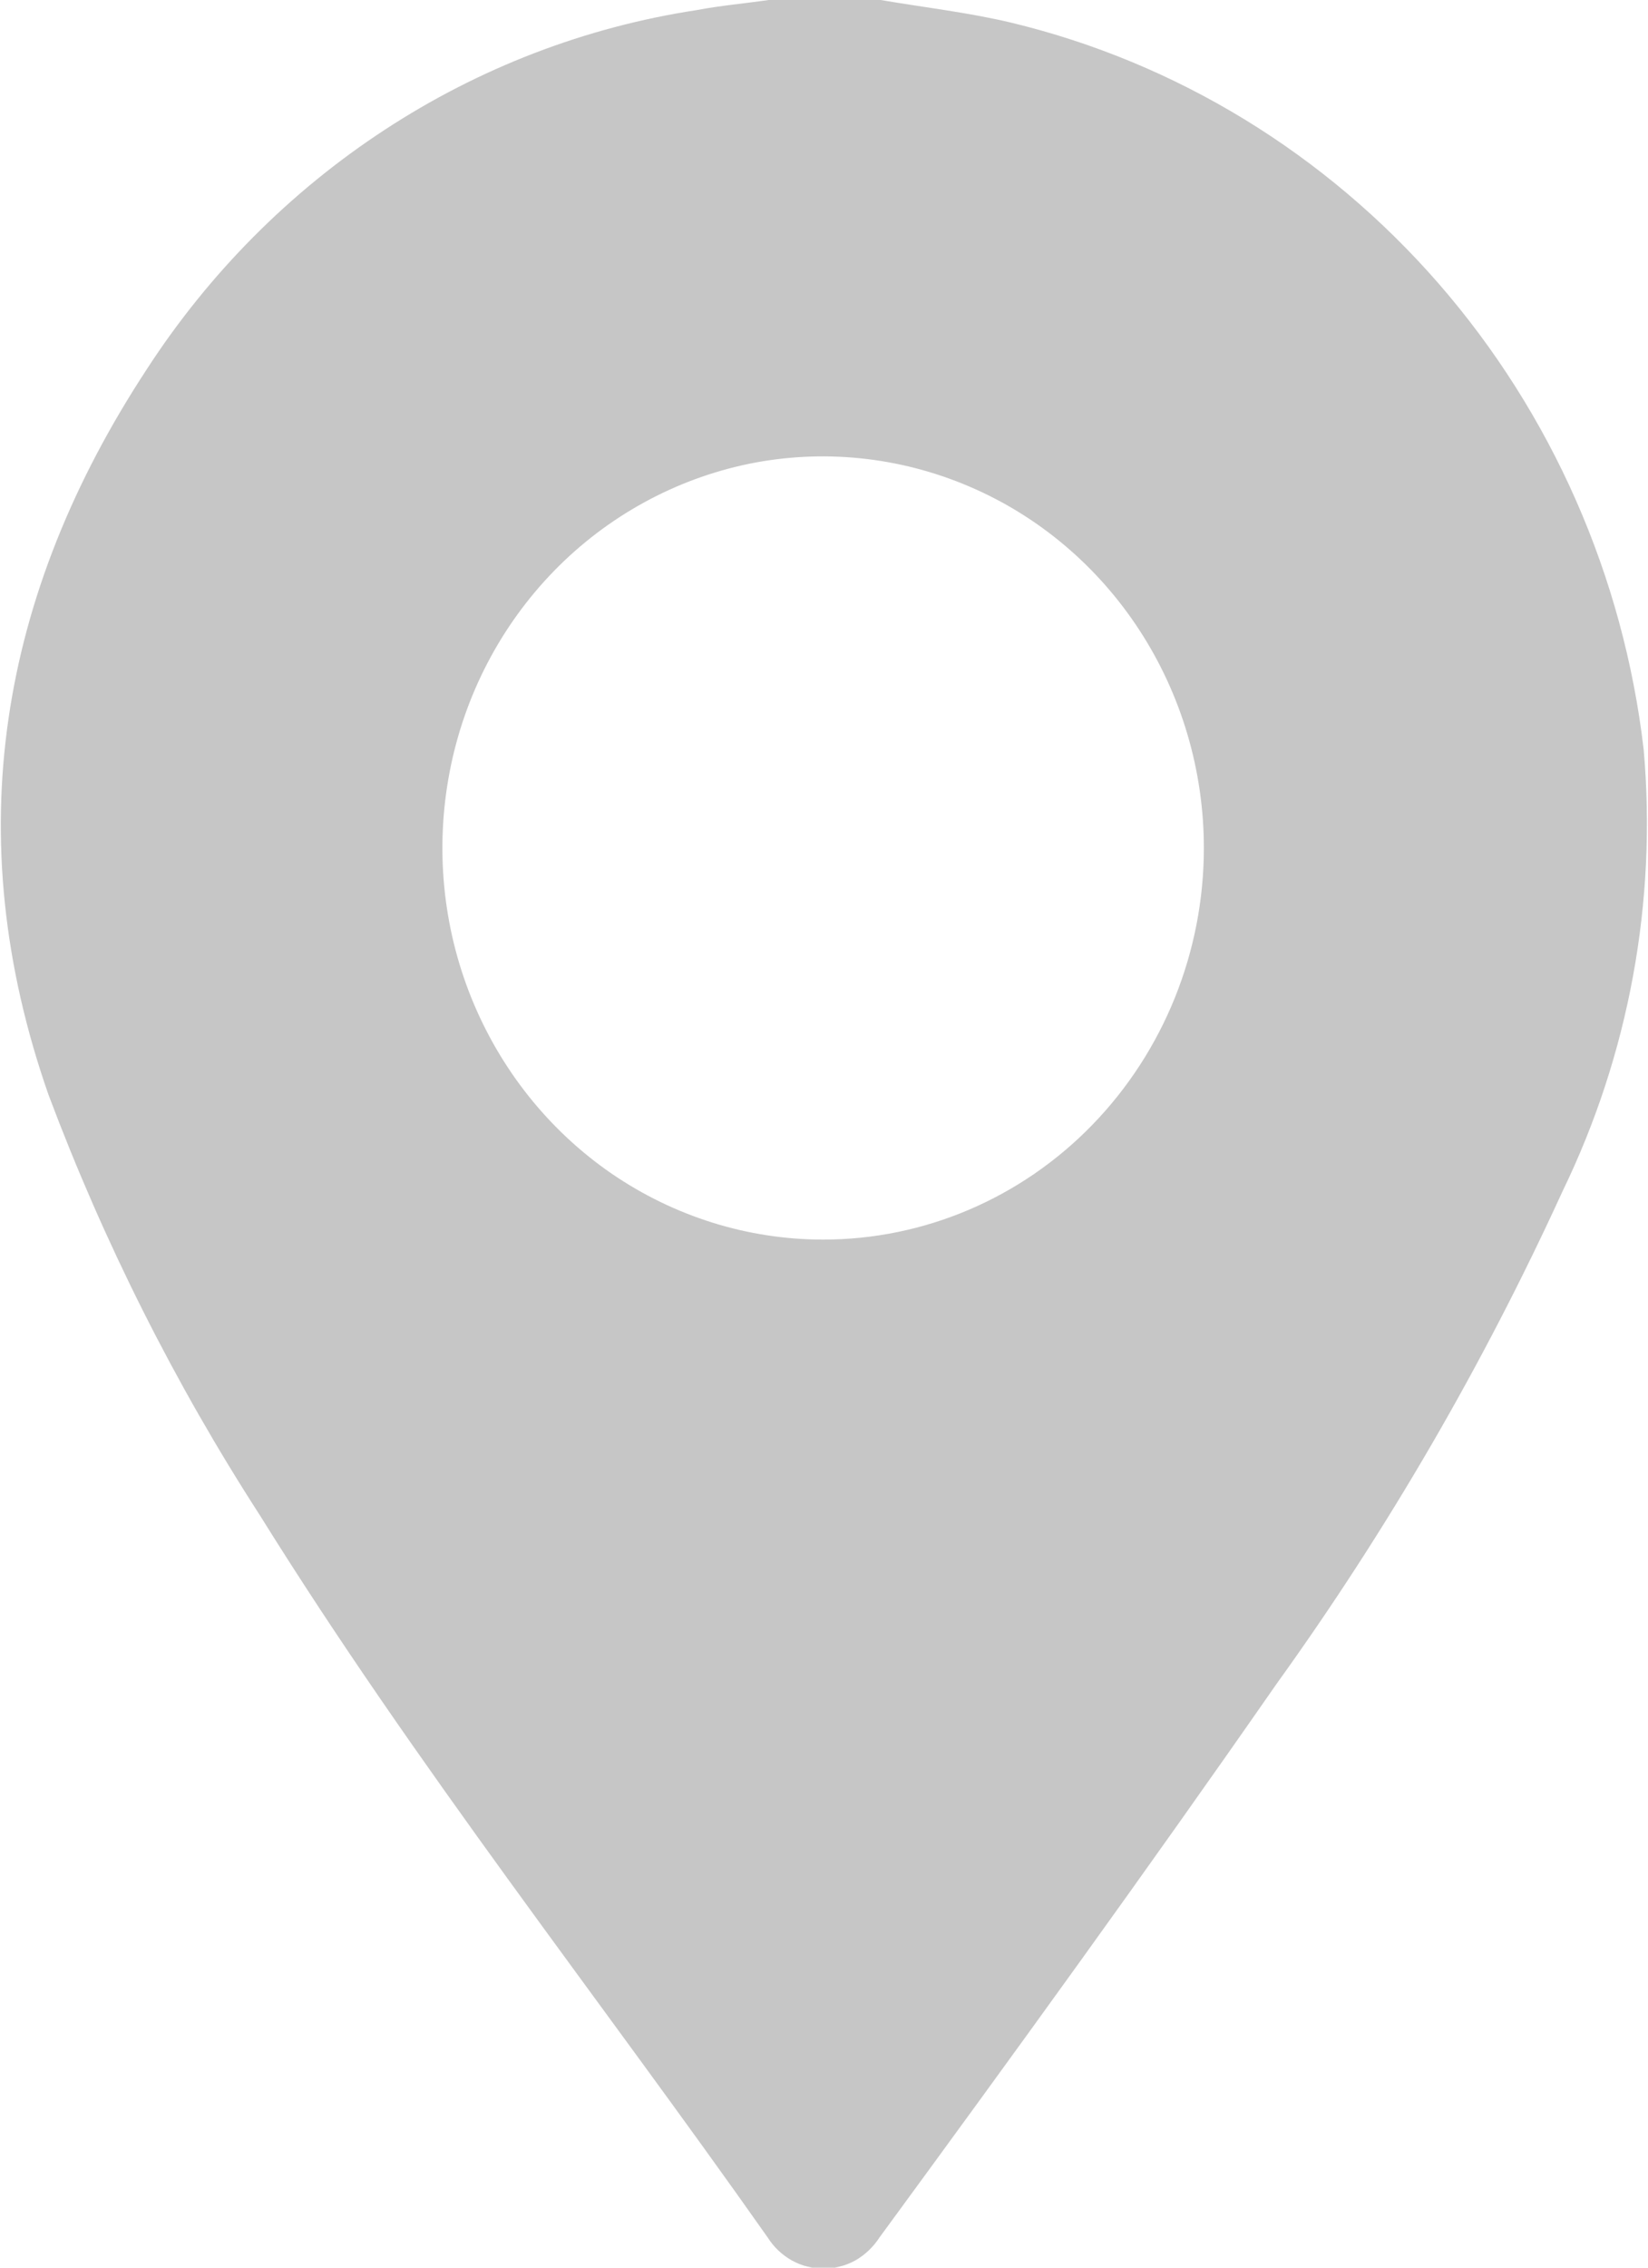 <svg width="8" height="11" viewBox="0 0 8 11" fill="none" xmlns="http://www.w3.org/2000/svg">
<g clip-path="url(#clip0_1107_214)">
<path d="M7.979 3.636C7.881 2.796 7.533 2.007 6.984 1.376C6.435 0.746 5.711 0.303 4.909 0.11C4.704 0.061 4.486 0.036 4.275 0H3.731C3.614 0.017 3.497 0.027 3.382 0.049C2.843 0.131 2.327 0.329 1.867 0.63C1.408 0.93 1.014 1.326 0.712 1.792C-0 2.877 -0.206 4.052 0.236 5.312C0.505 6.028 0.849 6.712 1.262 7.351C2.02 8.569 2.905 9.687 3.727 10.854C3.756 10.9 3.796 10.938 3.844 10.965C3.891 10.991 3.944 11.005 3.998 11.005C4.051 11.005 4.104 10.991 4.152 10.965C4.199 10.938 4.239 10.9 4.269 10.854C4.928 9.955 5.566 9.075 6.197 8.168C6.735 7.421 7.2 6.62 7.585 5.779C7.907 5.116 8.044 4.374 7.979 3.636ZM3.996 6.013C3.63 6.013 3.273 5.901 2.969 5.693C2.665 5.484 2.428 5.187 2.288 4.84C2.148 4.493 2.112 4.111 2.183 3.743C2.254 3.374 2.43 3.036 2.689 2.77C2.947 2.505 3.277 2.324 3.635 2.25C3.993 2.177 4.365 2.215 4.703 2.359C5.04 2.502 5.329 2.746 5.532 3.058C5.735 3.37 5.844 3.738 5.844 4.113C5.844 4.617 5.649 5.1 5.302 5.457C4.956 5.813 4.486 6.013 3.996 6.013Z" fill="#C6C6C6"/>
</g>
<defs>
<clipPath id="clip0_1107_214">
<rect width="8" height="11" fill="white"/>
</clipPath>
</defs>
</svg>

